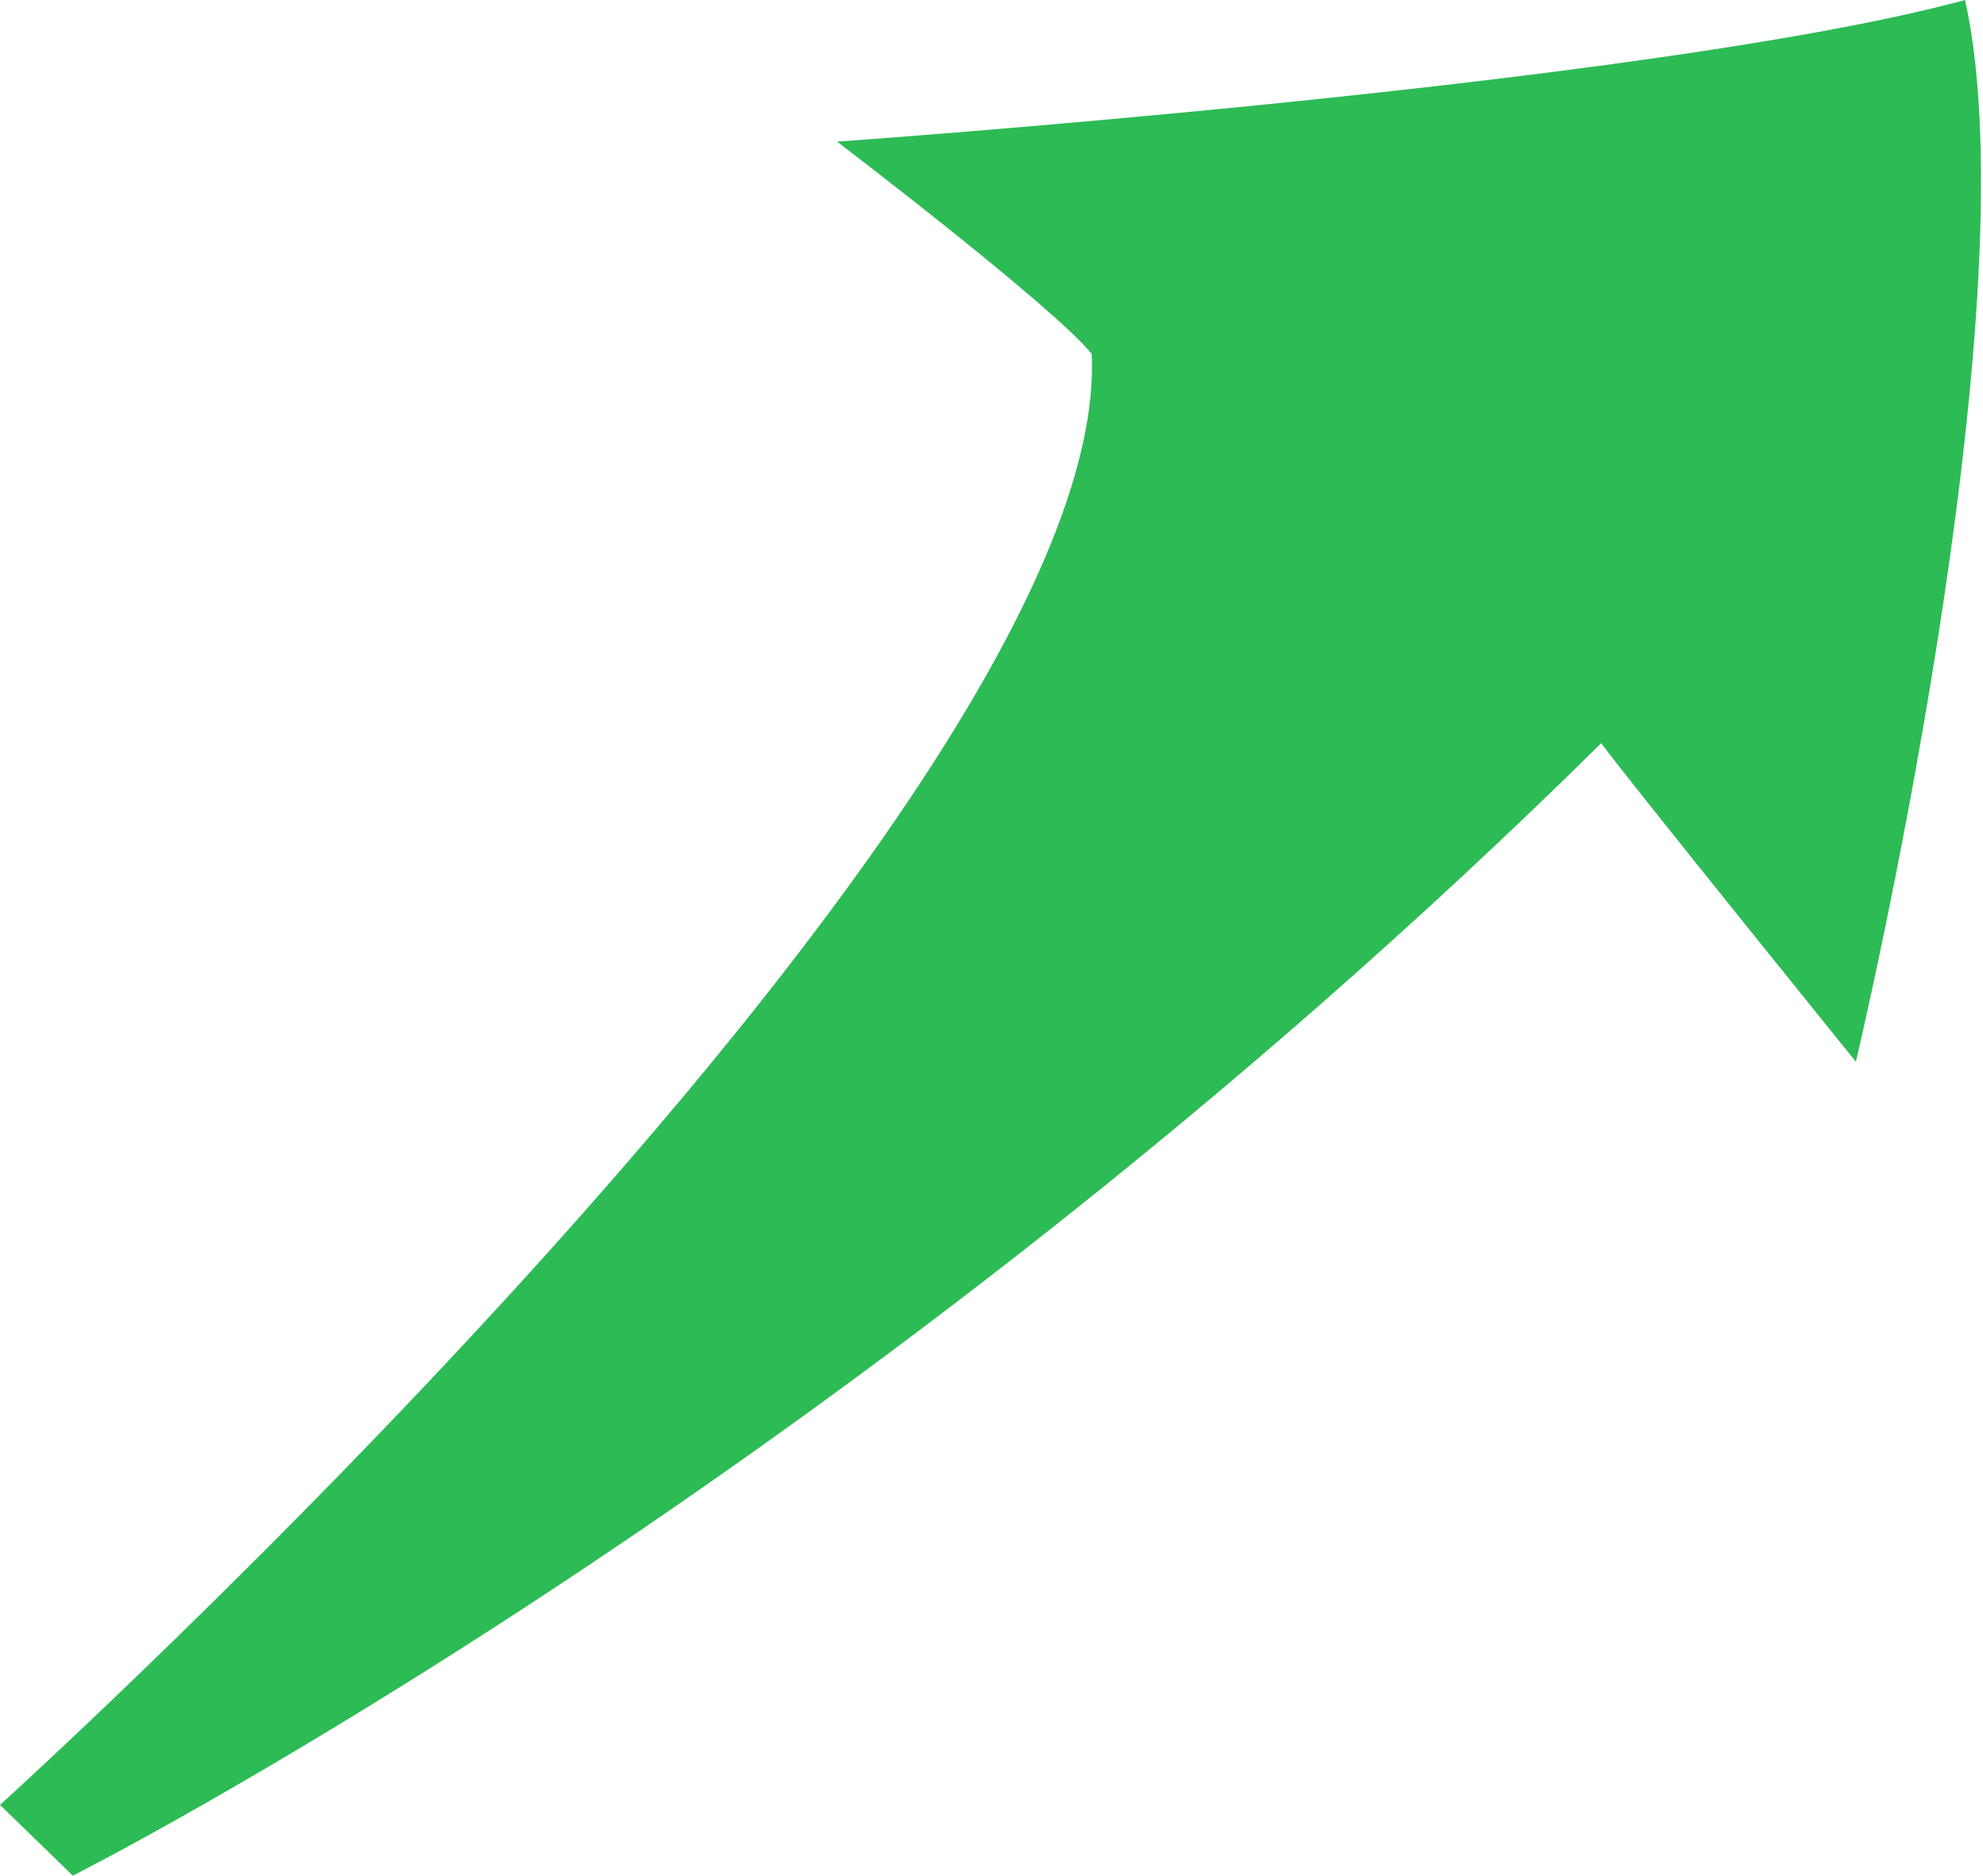 <svg xmlns="http://www.w3.org/2000/svg" xmlns:xlink="http://www.w3.org/1999/xlink" preserveAspectRatio="xMidYMid" width="19.031" height="18" viewBox="0 0 19.031 18">
  <defs>
    <style>
      .cls-1 {
        fill: #2dbb55;
        fill-rule: evenodd;
      }
    </style>
  </defs>
  <path d="M15.367,7.132 C8.185,14.229 0.699,18.000 0.699,18.000 L0.000,17.321 C0.000,17.321 10.680,7.658 10.477,3.396 C10.106,2.937 8.033,1.359 8.033,1.359 C8.033,1.359 15.859,0.813 18.859,0.000 C19.523,2.989 17.811,10.189 17.811,10.189 C17.811,10.189 15.603,7.457 15.367,7.132 Z" class="cls-1"/>
</svg>
